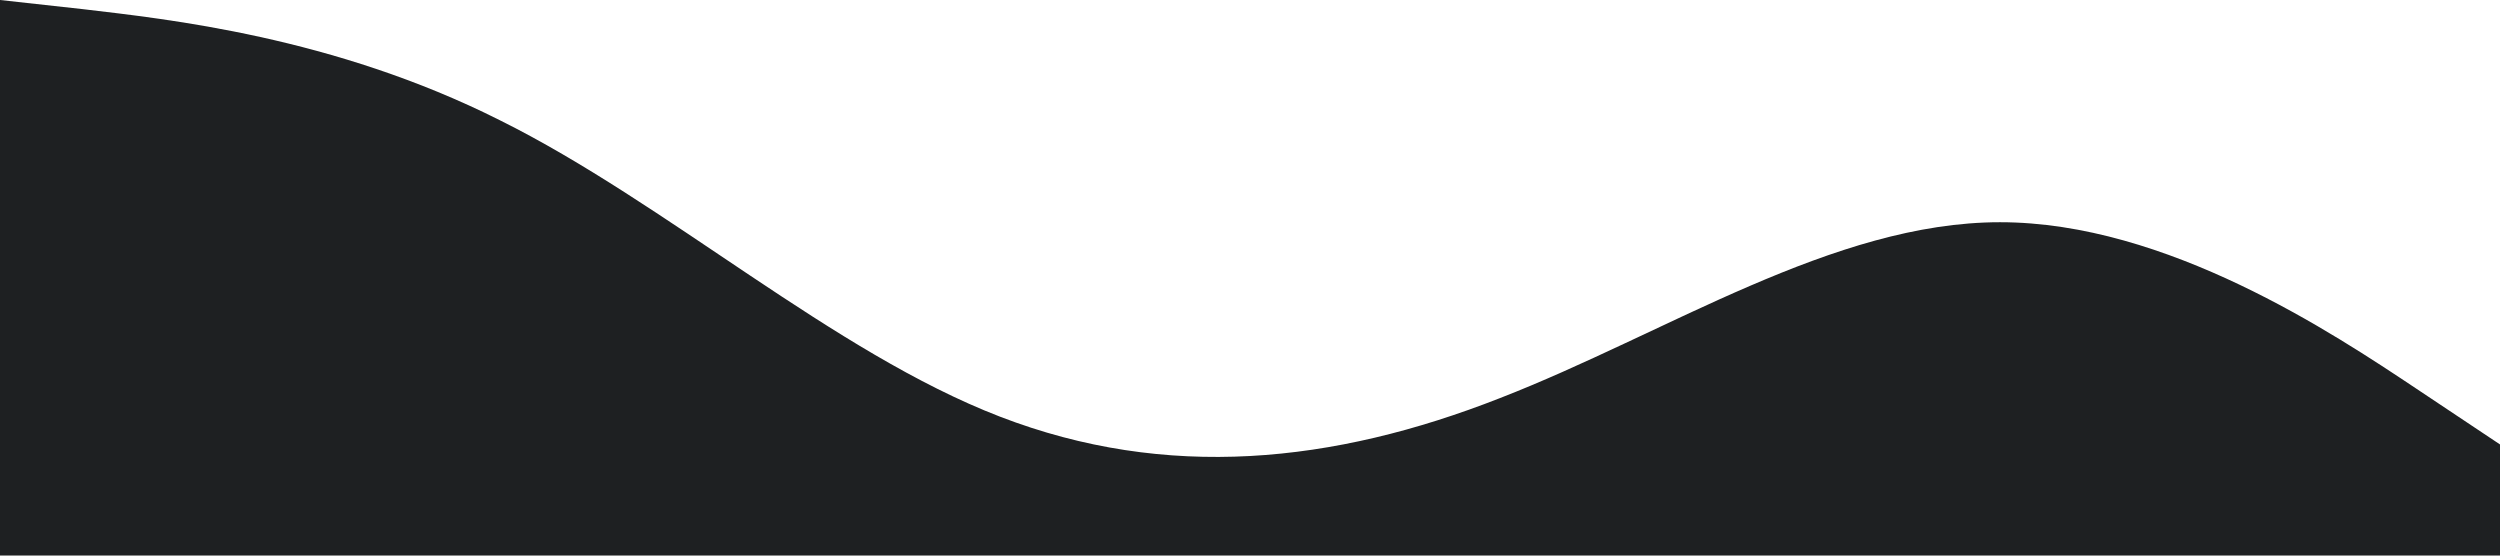 <svg xmlns="http://www.w3.org/2000/svg" viewBox="0 0 1440 320"><path fill="#1E2022" fill-opacity="1" d="M0,0L48,5.3C96,11,192,21,288,69.3C384,117,480,203,576,240C672,277,768,267,864,229.3C960,192,1056,128,1152,128C1248,128,1344,192,1392,224L1440,256L1440,320L1392,320C1344,320,1248,320,1152,320C1056,320,960,320,864,320C768,320,672,320,576,320C480,320,384,320,288,320C192,320,96,320,48,320L0,320Z"></path></svg>
